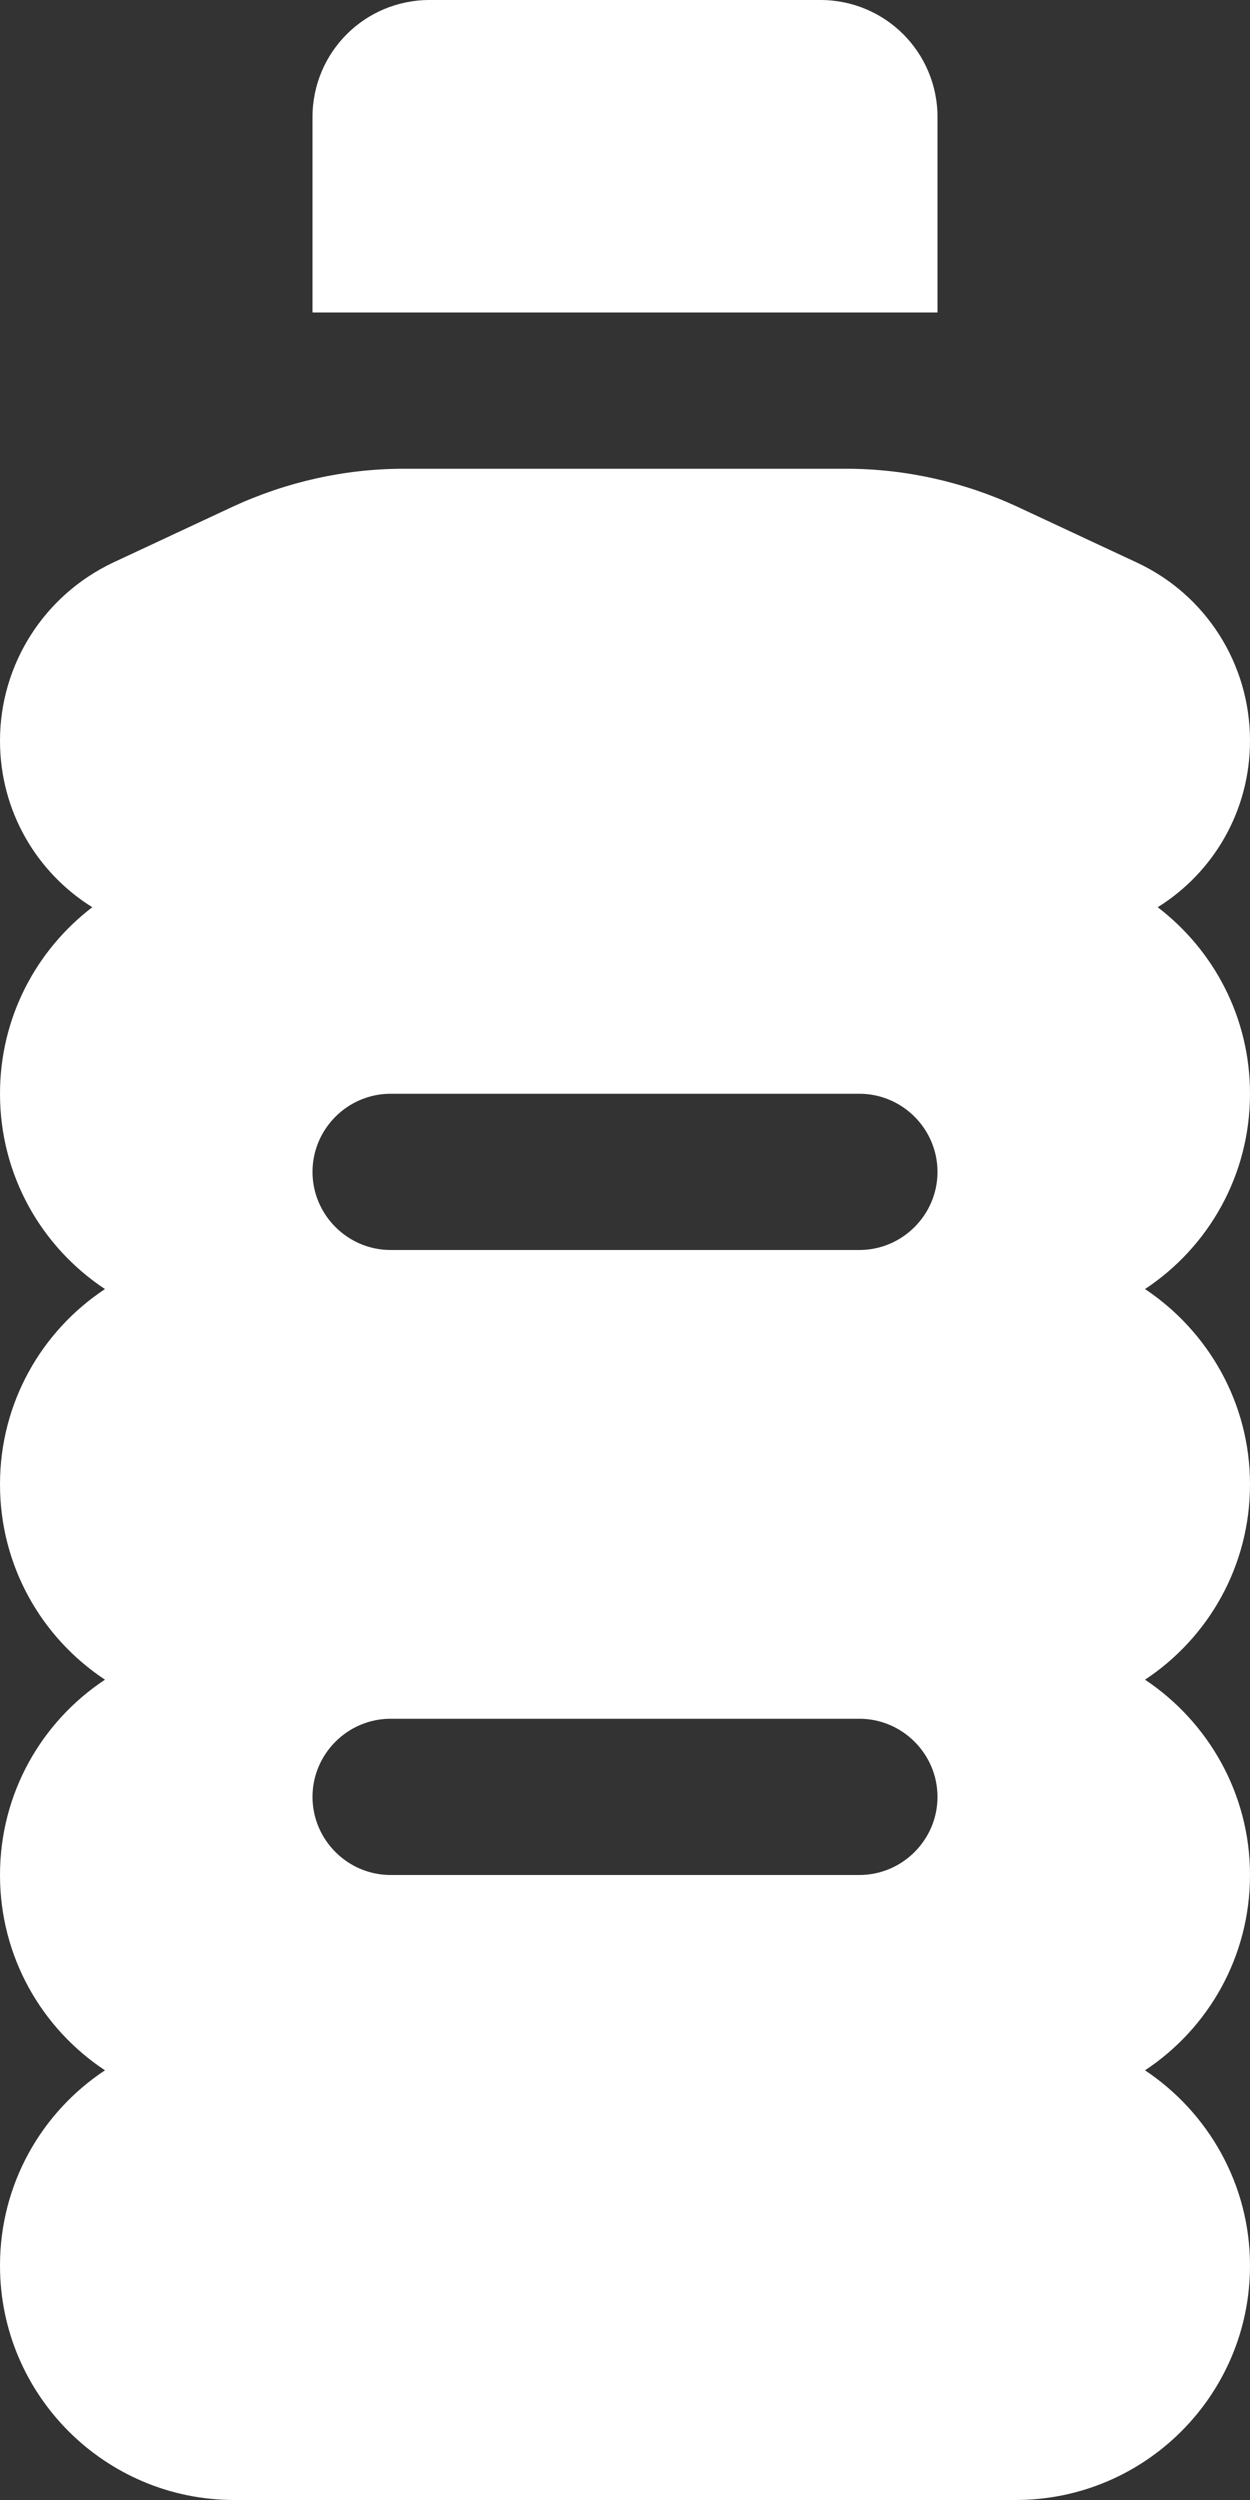 <?xml version="1.0" encoding="utf-8"?>
<!-- Generator: Adobe Illustrator 22.1.0, SVG Export Plug-In . SVG Version: 6.00 Build 0)  -->
<svg version="1.1" id="Слой_1" xmlns="http://www.w3.org/2000/svg" xmlns:xlink="http://www.w3.org/1999/xlink" x="0px" y="0px"
	 viewBox="0 0 256 512" style="enable-background:new 0 0 256 512;" xml:space="preserve">
<rect x="0" y="0" width="256" height="512" fill="#333333" stroke="none"/>
<style type="text/css">
	.st0{fill:#FFFFFF;}
</style>
<path class="st0" d="M88,0h80c13.3,0,24,10.7,24,24v40H64V24C64,10.7,74.7,0,88,0z M0,151.7c0-15.6,9-29.8,23.2-36.5l24.4-11.4
	c11-5.1,23-7.8,35.1-7.8h90.6c12.1,0,24.1,2.7,35.1,7.8l24.4,11.4C247,121.8,256,136,256,151.7c0,14.4-7.5,27-18.9,34.1
	c11.5,8.8,18.9,22.6,18.9,38.2c0,16.7-8.5,31.4-21.5,40c12.9,8.6,21.5,23.3,21.5,40s-8.5,31.4-21.5,40c12.9,8.6,21.5,23.3,21.5,40
	s-8.5,31.4-21.5,40c12.9,8.6,21.5,23.3,21.5,40c0,26.5-21.5,48-48,48H48c-26.5,0-48-21.5-48-48c0-16.7,8.5-31.4,21.5-40
	C8.5,415.4,0,400.7,0,384s8.5-31.4,21.5-40C8.5,335.4,0,320.7,0,304s8.5-31.4,21.5-40C8.5,255.4,0,240.7,0,224
	c0-15.6,7.4-29.4,18.9-38.2C7.5,178.7,0,166.1,0,151.7z M64,240c0,8.8,7.2,16,16,16h96c8.8,0,16-7.2,16-16s-7.2-16-16-16H80
	C71.2,224,64,231.2,64,240z M80,352c-8.8,0-16,7.2-16,16s7.2,16,16,16h96c8.8,0,16-7.2,16-16s-7.2-16-16-16H80z"/>
</svg>
